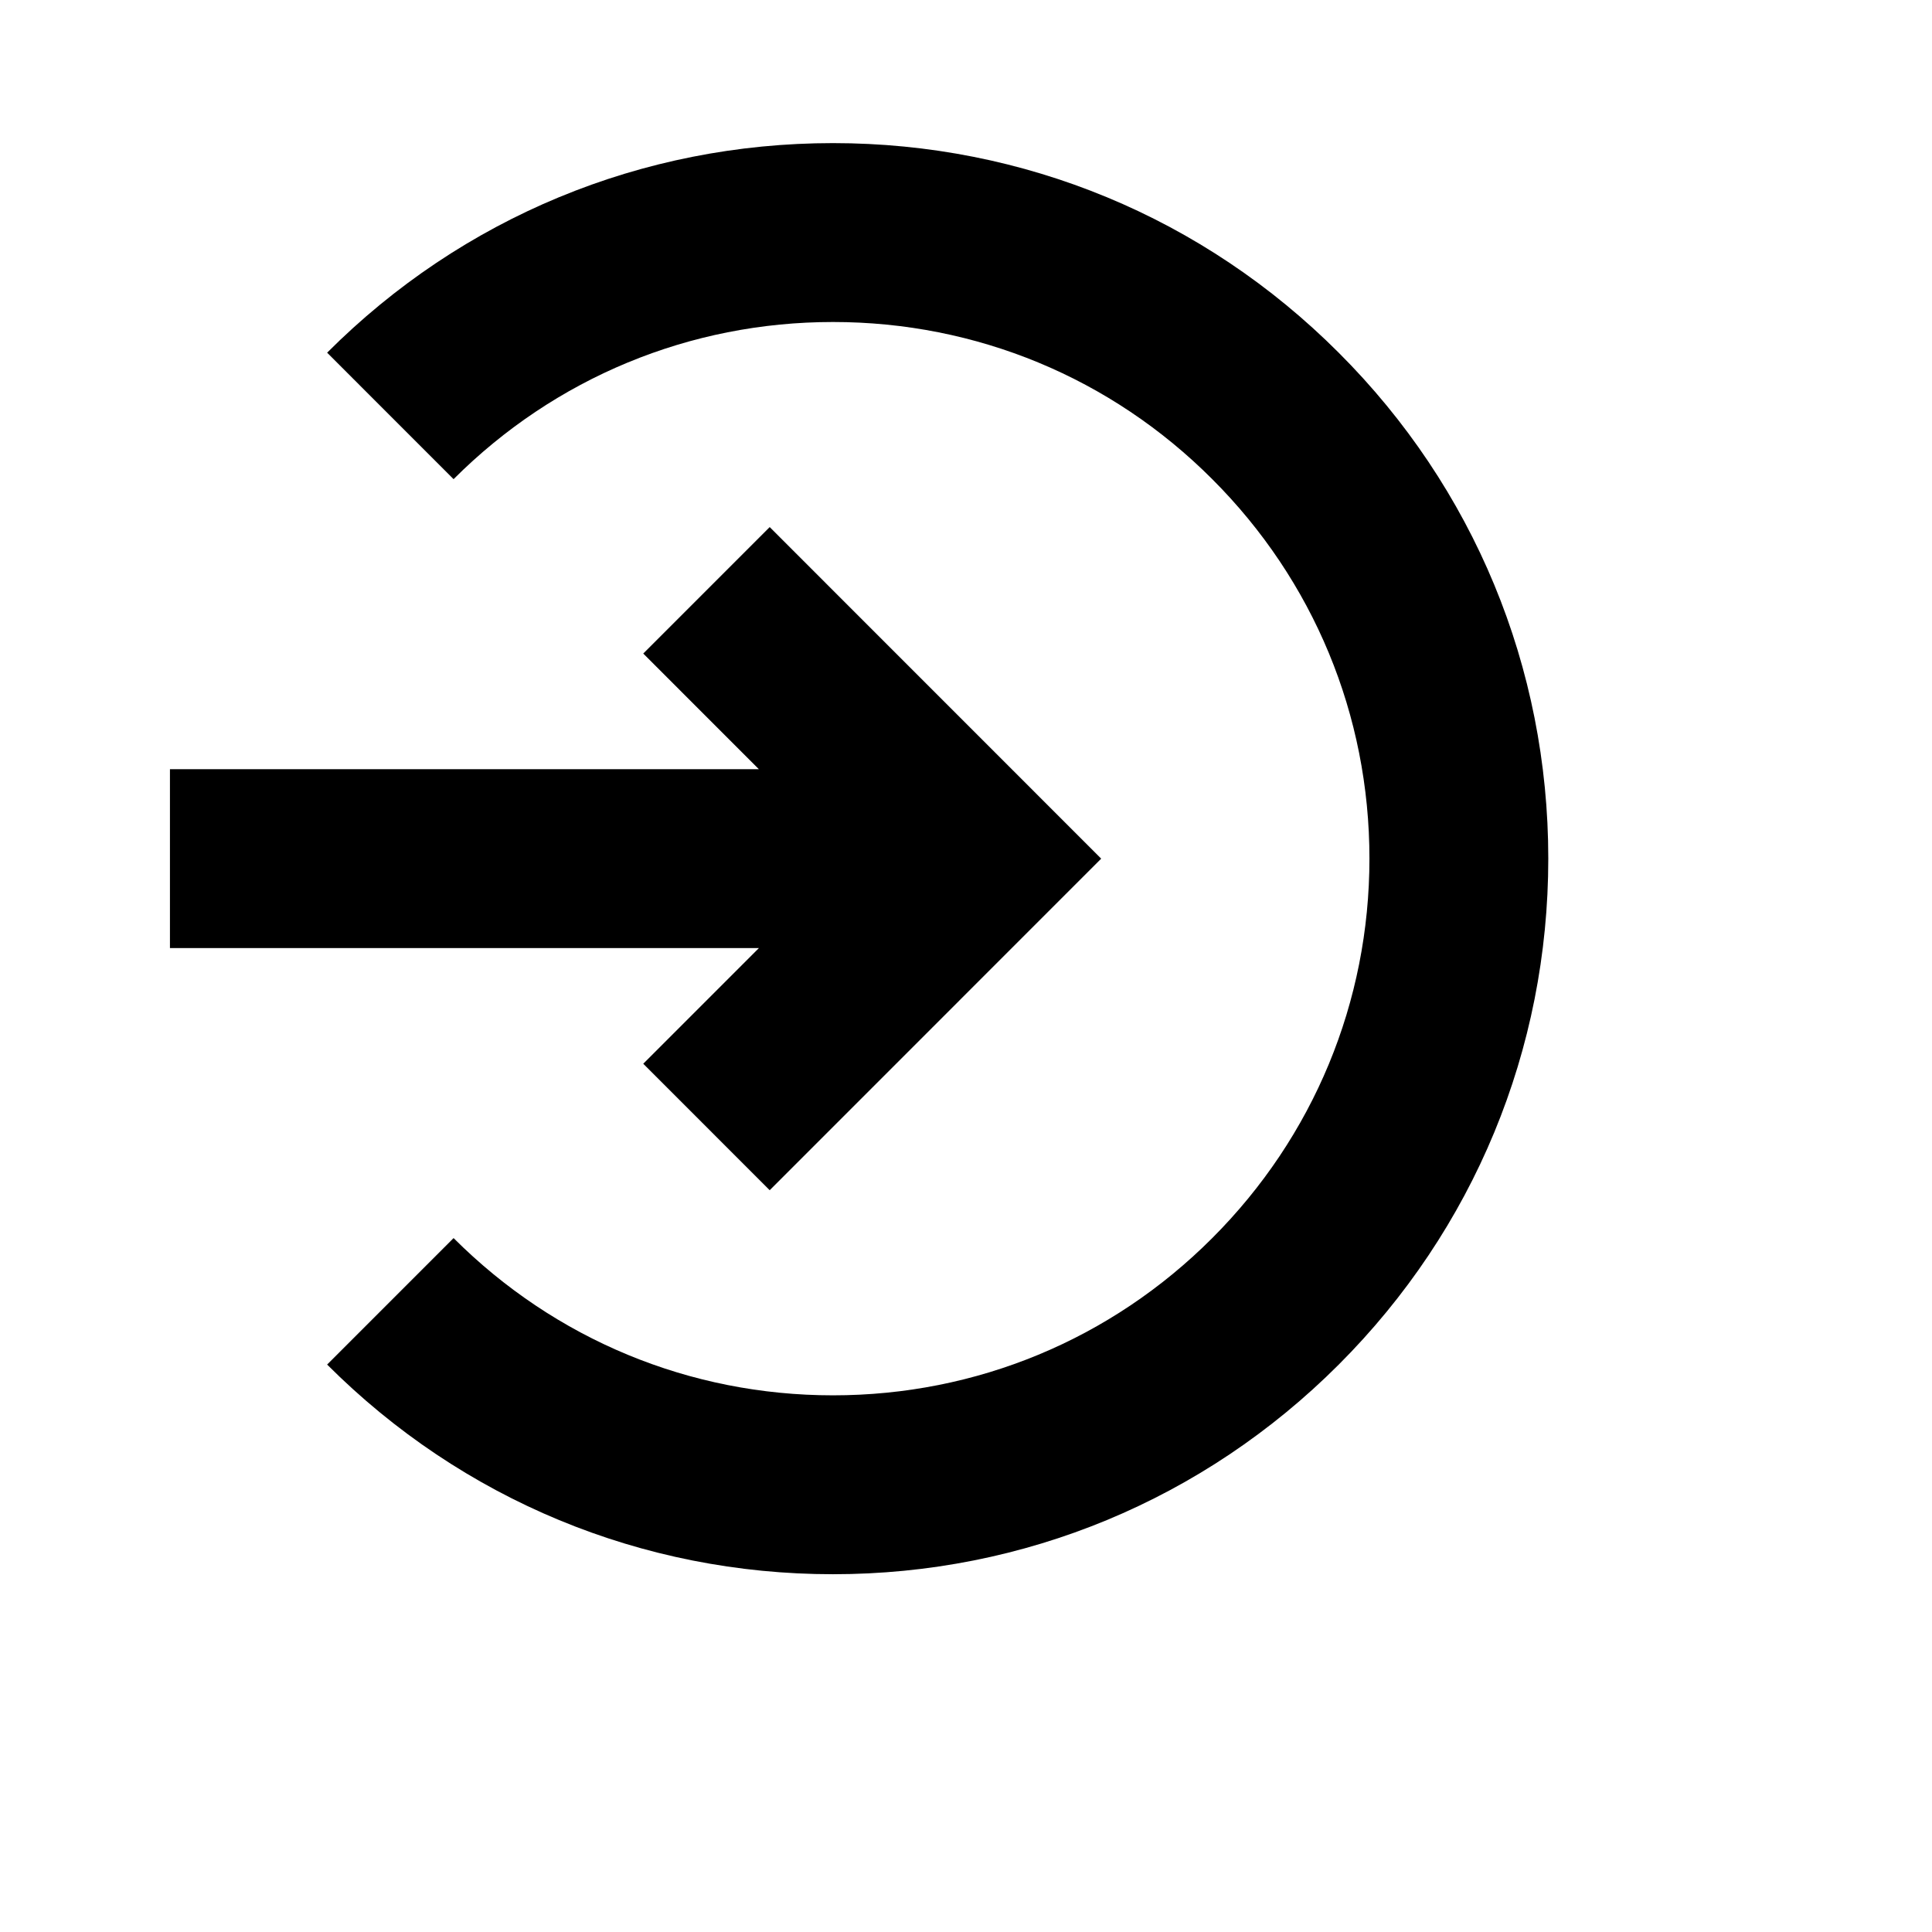 <svg viewBox="0 0 2160 2160" version="1.1" xmlns="http://www.w3.org/2000/svg" height="18pt" width="18pt">
    <path d="M190 859.98h658.438L719.17 730.68l141.365-141.4 370.608 370.7-370.608 370.7-141.365-141.4 129.268-129.3H190v-200zm317.102 524.22C620.474 1497.5 771.137 1560 931.297 1560c160.16 0 310.824-62.4 423.996-175.8 113.372-113.4 175.756-264.1 175.756-424.3 0-160.3-62.384-310.9-175.756-424.2C1242.12 422.3 1091.458 360 931.297 360c-160.16 0-310.823 62.4-424.195 175.7L365.737 394.3C516.799 243.1 717.75 160 931.297 160c213.648 0 414.398 83.2 565.36 234.3C1647.822 545.3 1731 746.2 1731 959.9c0 213.6-83.18 414.6-234.242 565.7-151.063 151.1-351.813 234.4-565.46 234.4-213.548 0-414.499-83.3-565.561-234.4l141.365-141.4z" stroke="none" stroke-width="1" fill-rule="evenodd"/>
</svg>
